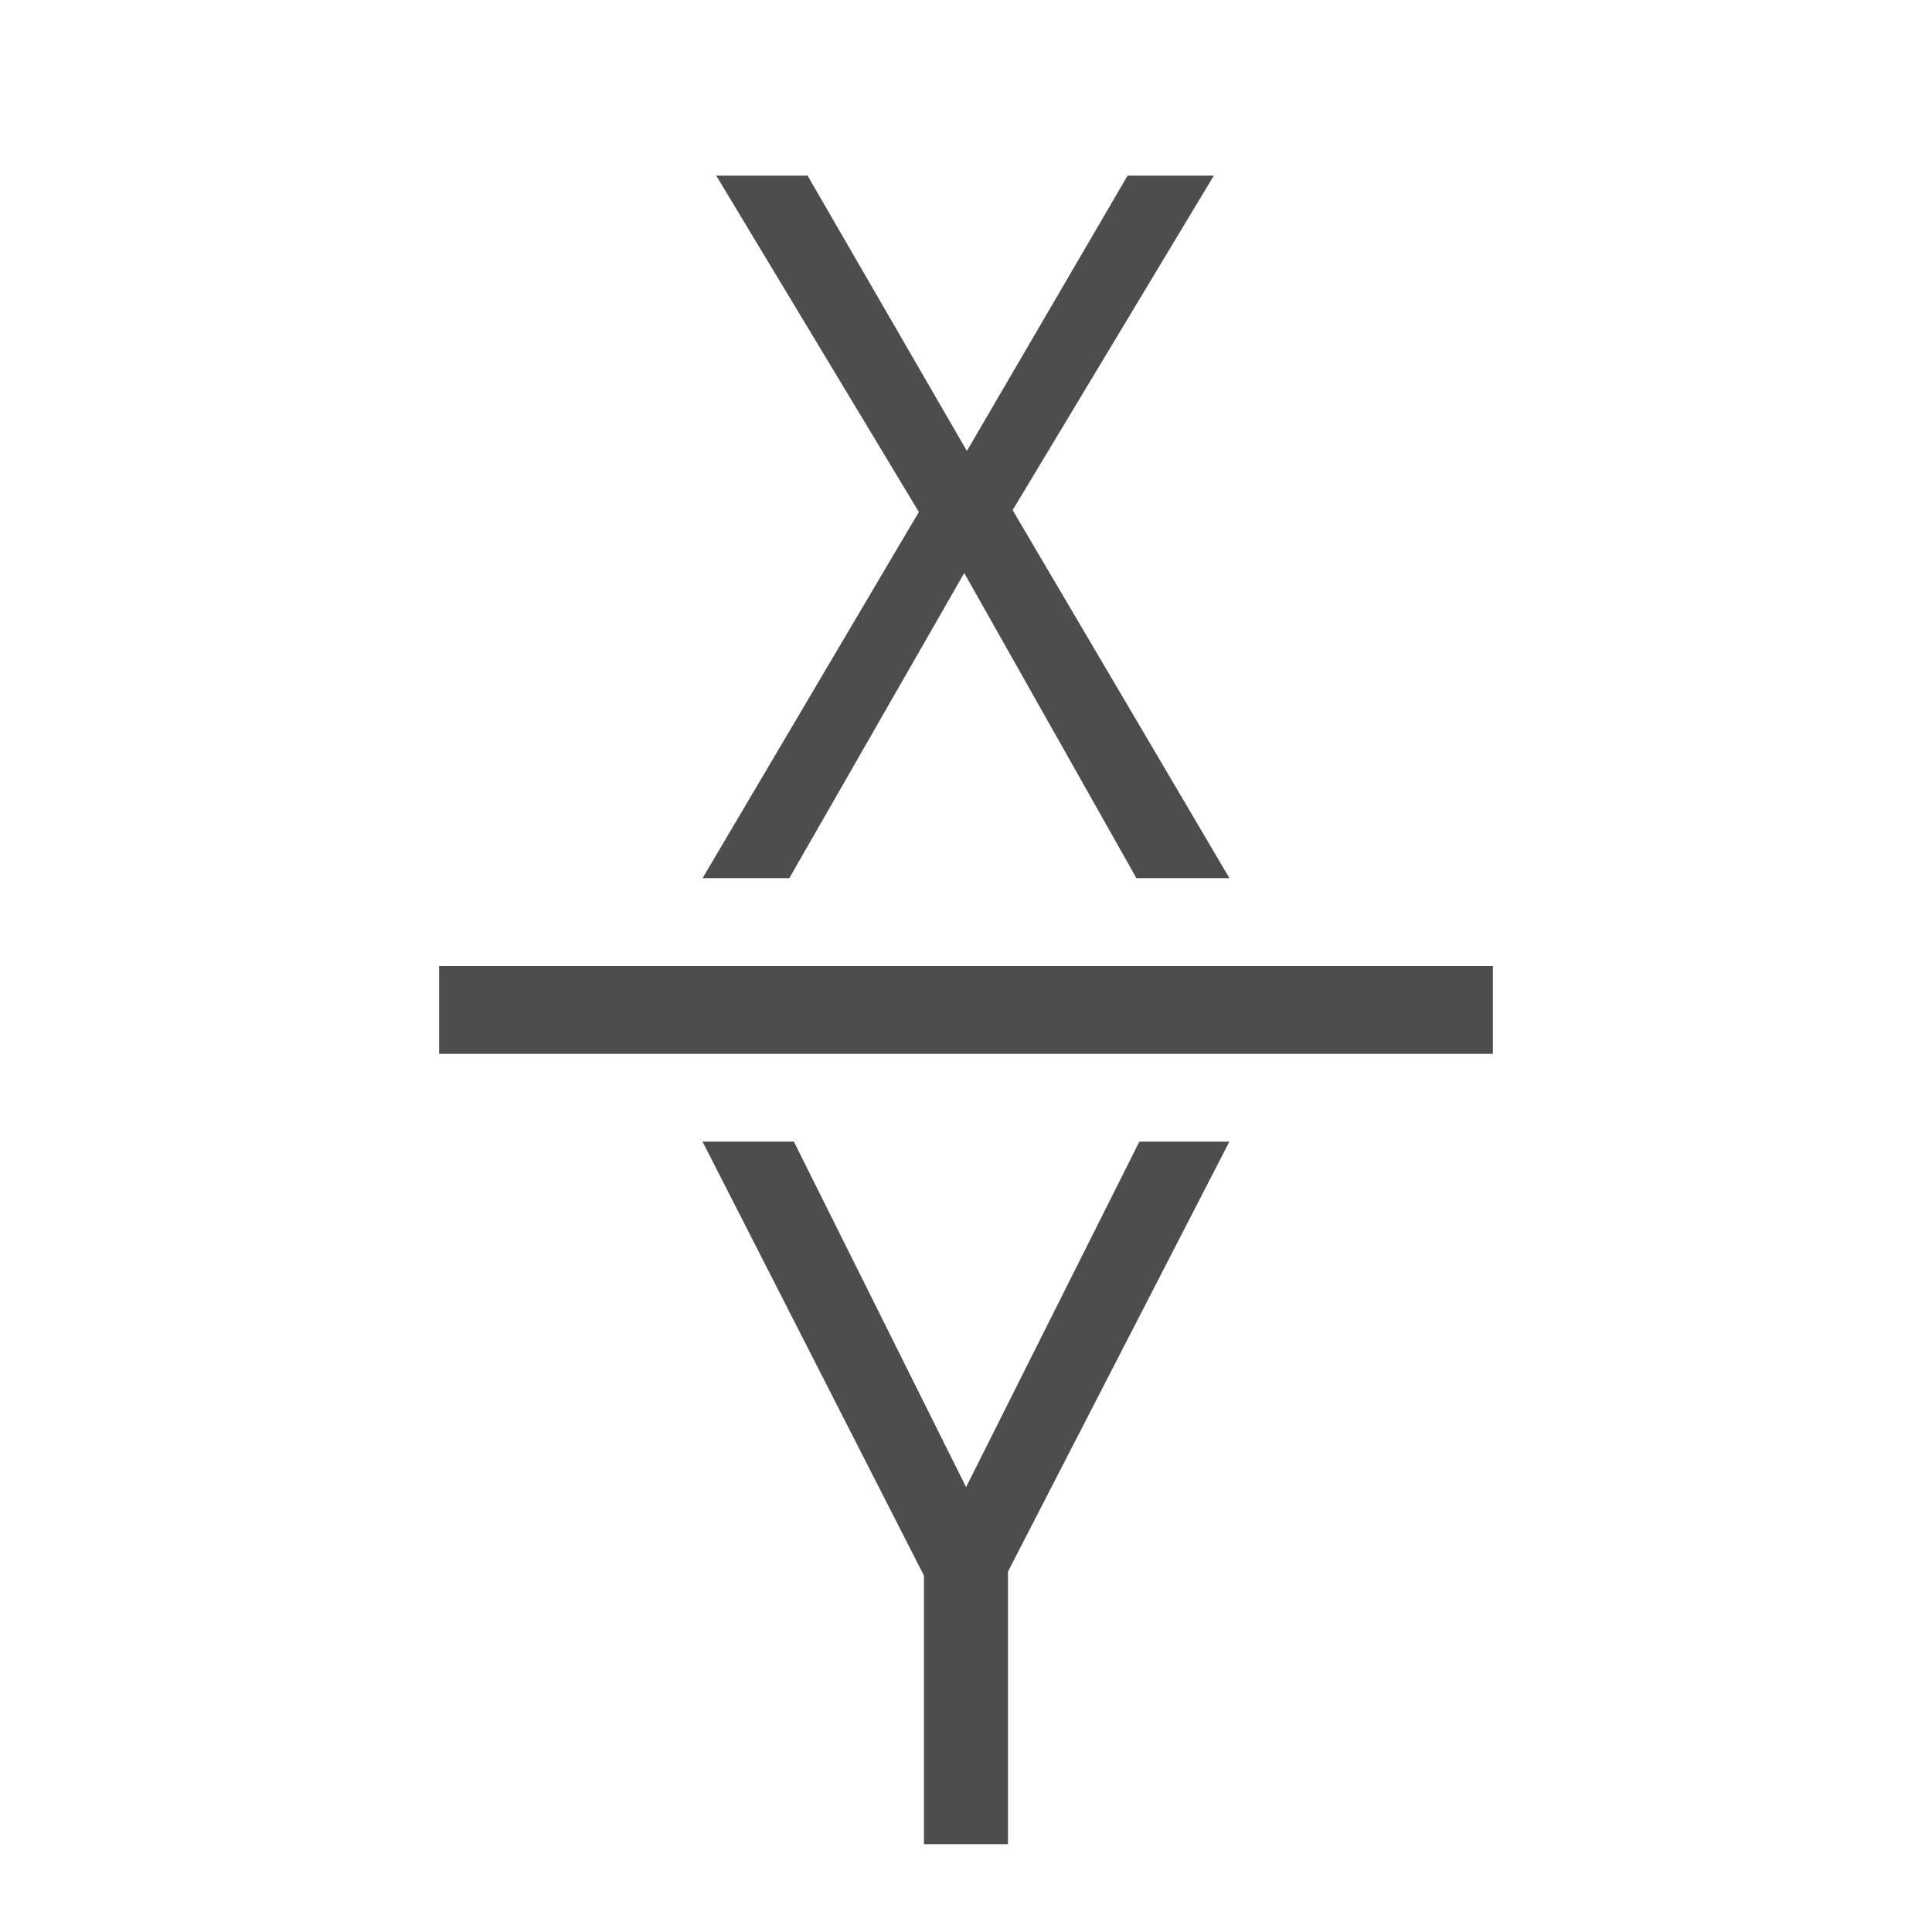 <svg viewBox="0 0 22 22" xmlns="http://www.w3.org/2000/svg"><path d="m8.156 2 2.307 3.83-2.463 4.17h.988l1.992-3.475 1.961 3.475h1.059l-2.469-4.191 2.291-3.809h-.982l-1.83 3.135-1.814-3.135zm-3.156 9v1h12v-1zm3 2 2.521 4.941v3.059h.957v-3.104l2.521-4.896h-1.025l-1.973 3.934-1.961-3.934z" fill="#4d4d4d"/></svg>